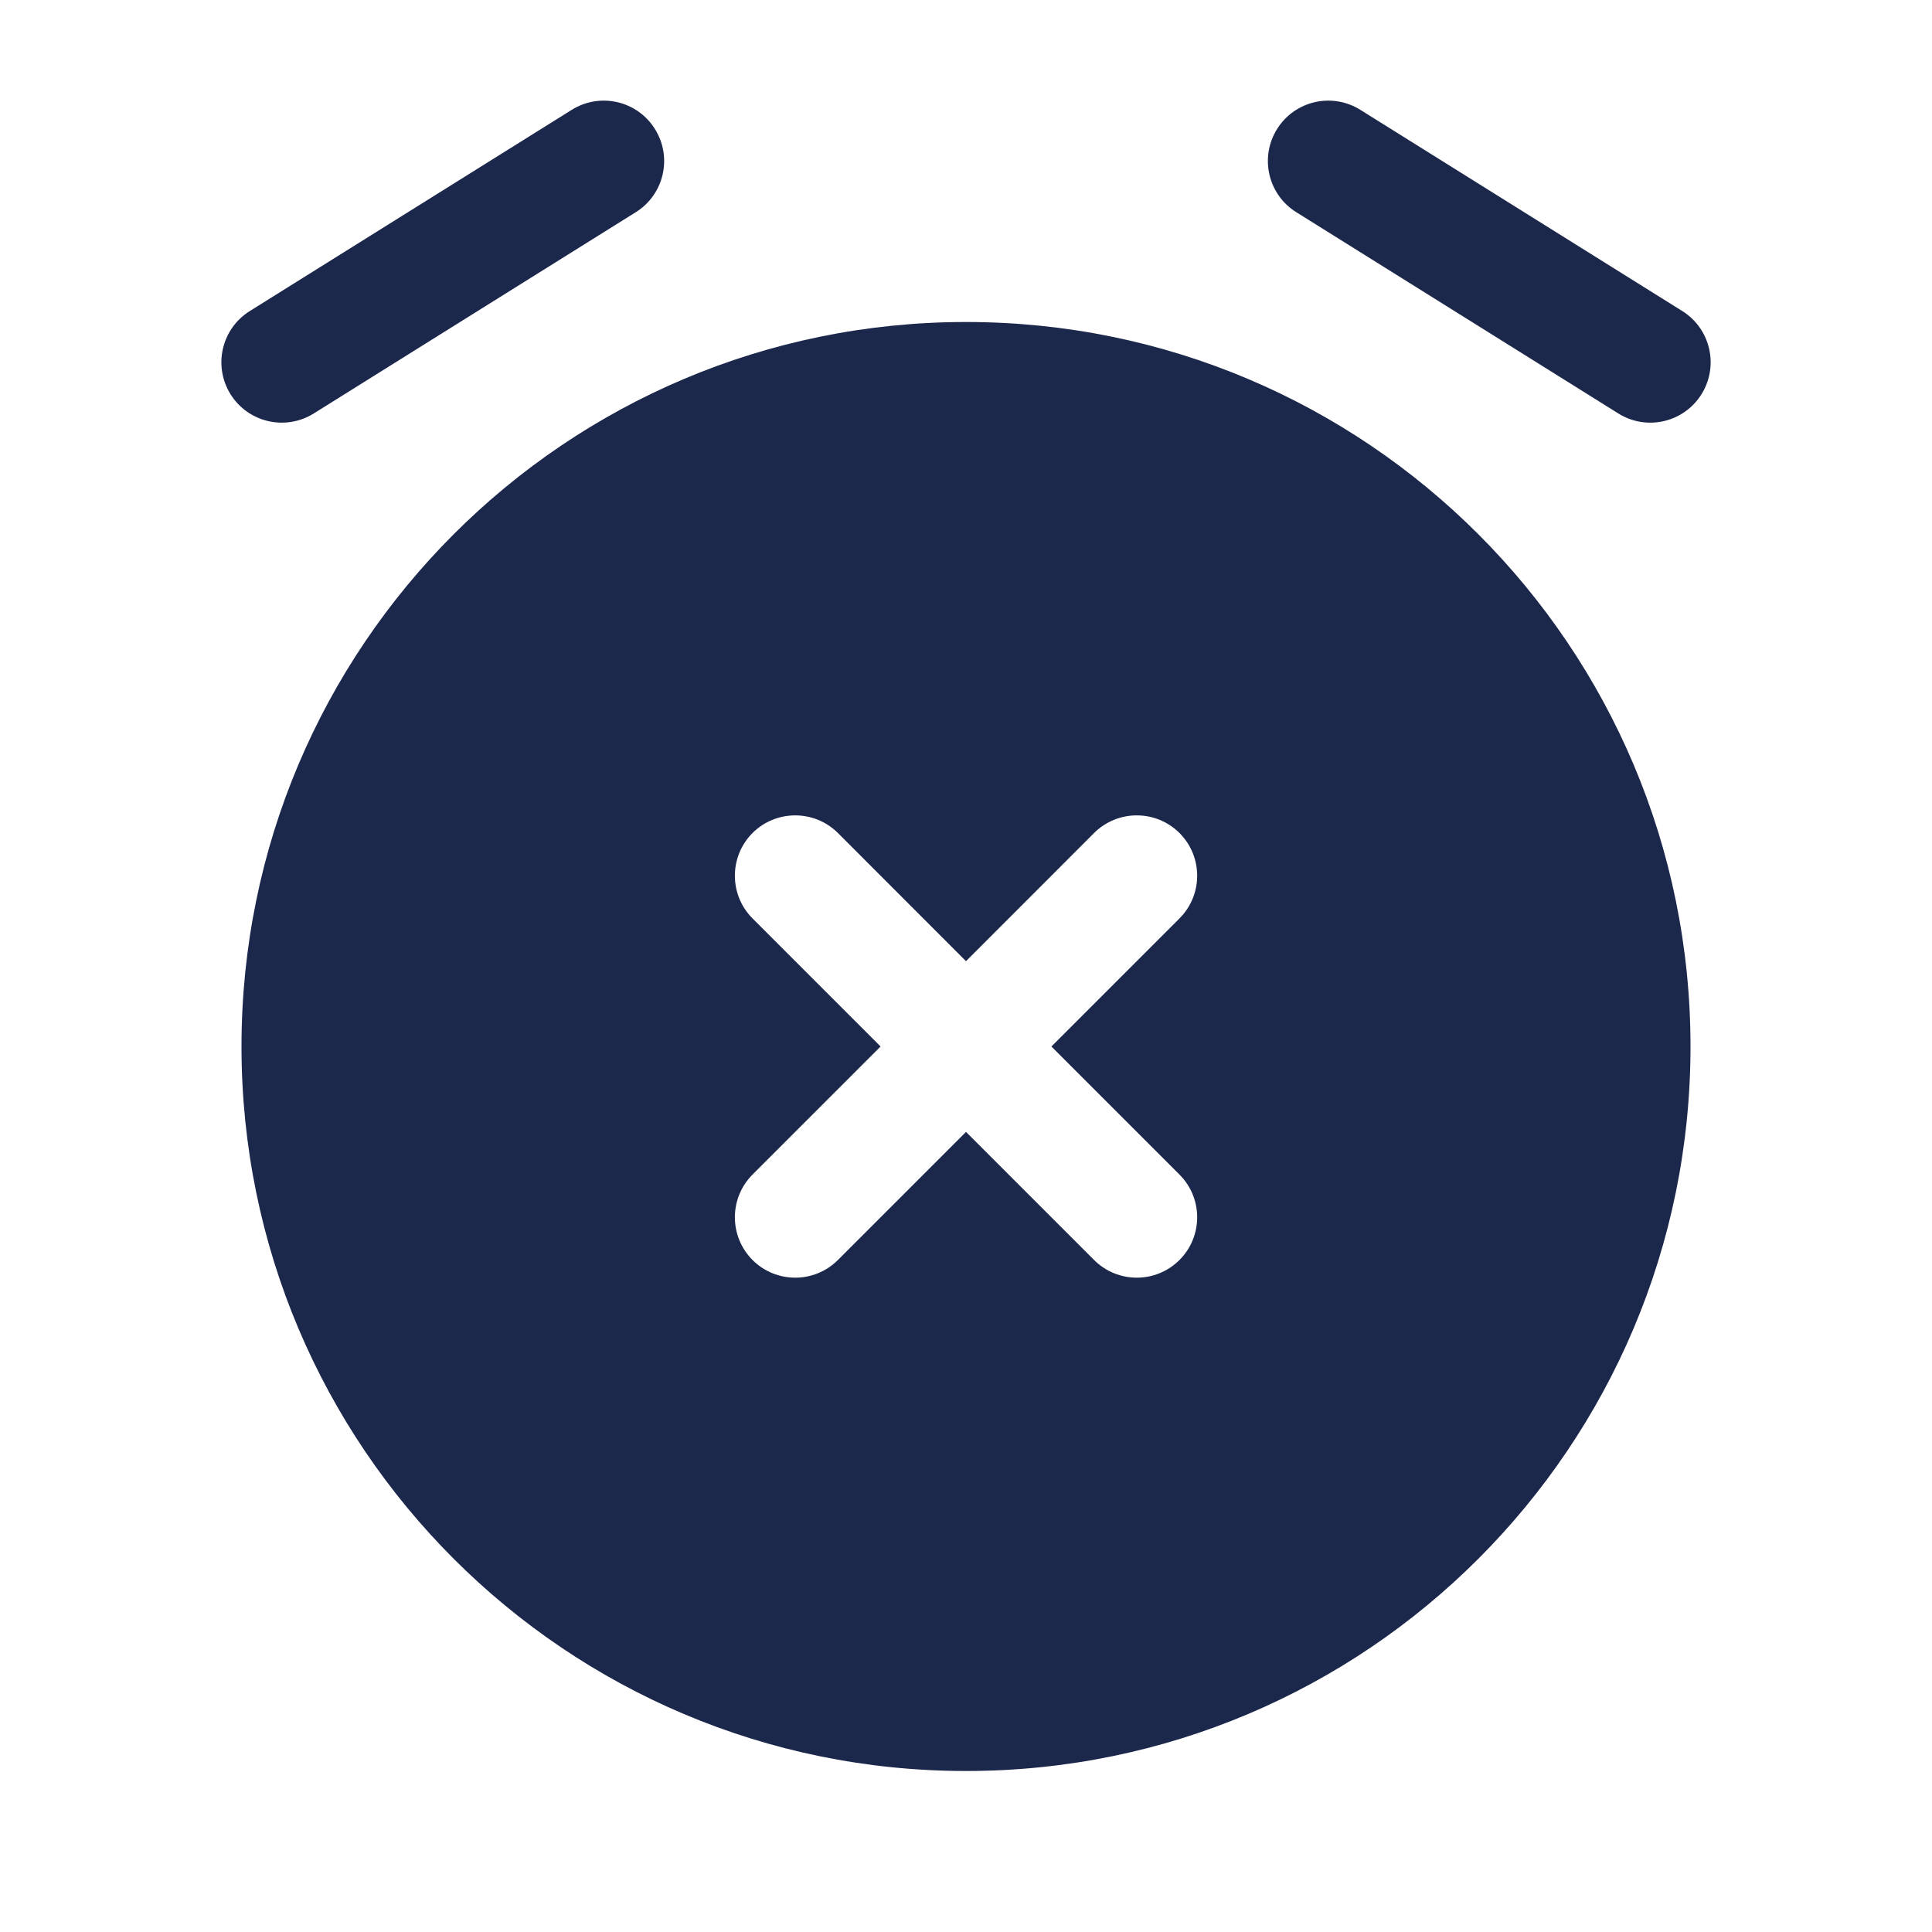 <svg width="24" height="24" viewBox="0 0 24 24" fill="none" xmlns="http://www.w3.org/2000/svg">
<path fill-rule="evenodd" clip-rule="evenodd" d="M12 22C16.971 22 21 17.971 21 13C21 8.03 16.971 4 12 4C7.03 4 3 8.03 3 13C3 17.971 7.03 22 12 22ZM14.652 10.348C14.945 10.641 14.945 11.116 14.652 11.409L13.061 13L14.652 14.591C14.945 14.884 14.945 15.359 14.652 15.652C14.359 15.945 13.884 15.945 13.591 15.652L12 14.061L10.409 15.652C10.116 15.945 9.641 15.945 9.348 15.652C9.056 15.359 9.056 14.884 9.348 14.591L10.939 13L9.348 11.409C9.056 11.116 9.056 10.641 9.348 10.348C9.641 10.056 10.116 10.056 10.409 10.348L12 11.94L13.591 10.348C13.884 10.056 14.359 10.056 14.652 10.348Z" fill="#1C274C"/>
<path fill-rule="evenodd" clip-rule="evenodd" d="M8.136 1.603C8.356 1.954 8.249 2.417 7.898 2.636L3.898 5.136C3.546 5.356 3.084 5.249 2.864 4.898C2.645 4.546 2.751 4.084 3.103 3.864L7.103 1.364C7.454 1.145 7.917 1.251 8.136 1.603ZM15.864 1.603C16.084 1.251 16.546 1.145 16.898 1.364L20.898 3.864C21.249 4.084 21.356 4.546 21.136 4.898C20.917 5.249 20.454 5.356 20.103 5.136L16.103 2.636C15.751 2.417 15.645 1.954 15.864 1.603Z" fill="#1C274C"/>
</svg>
